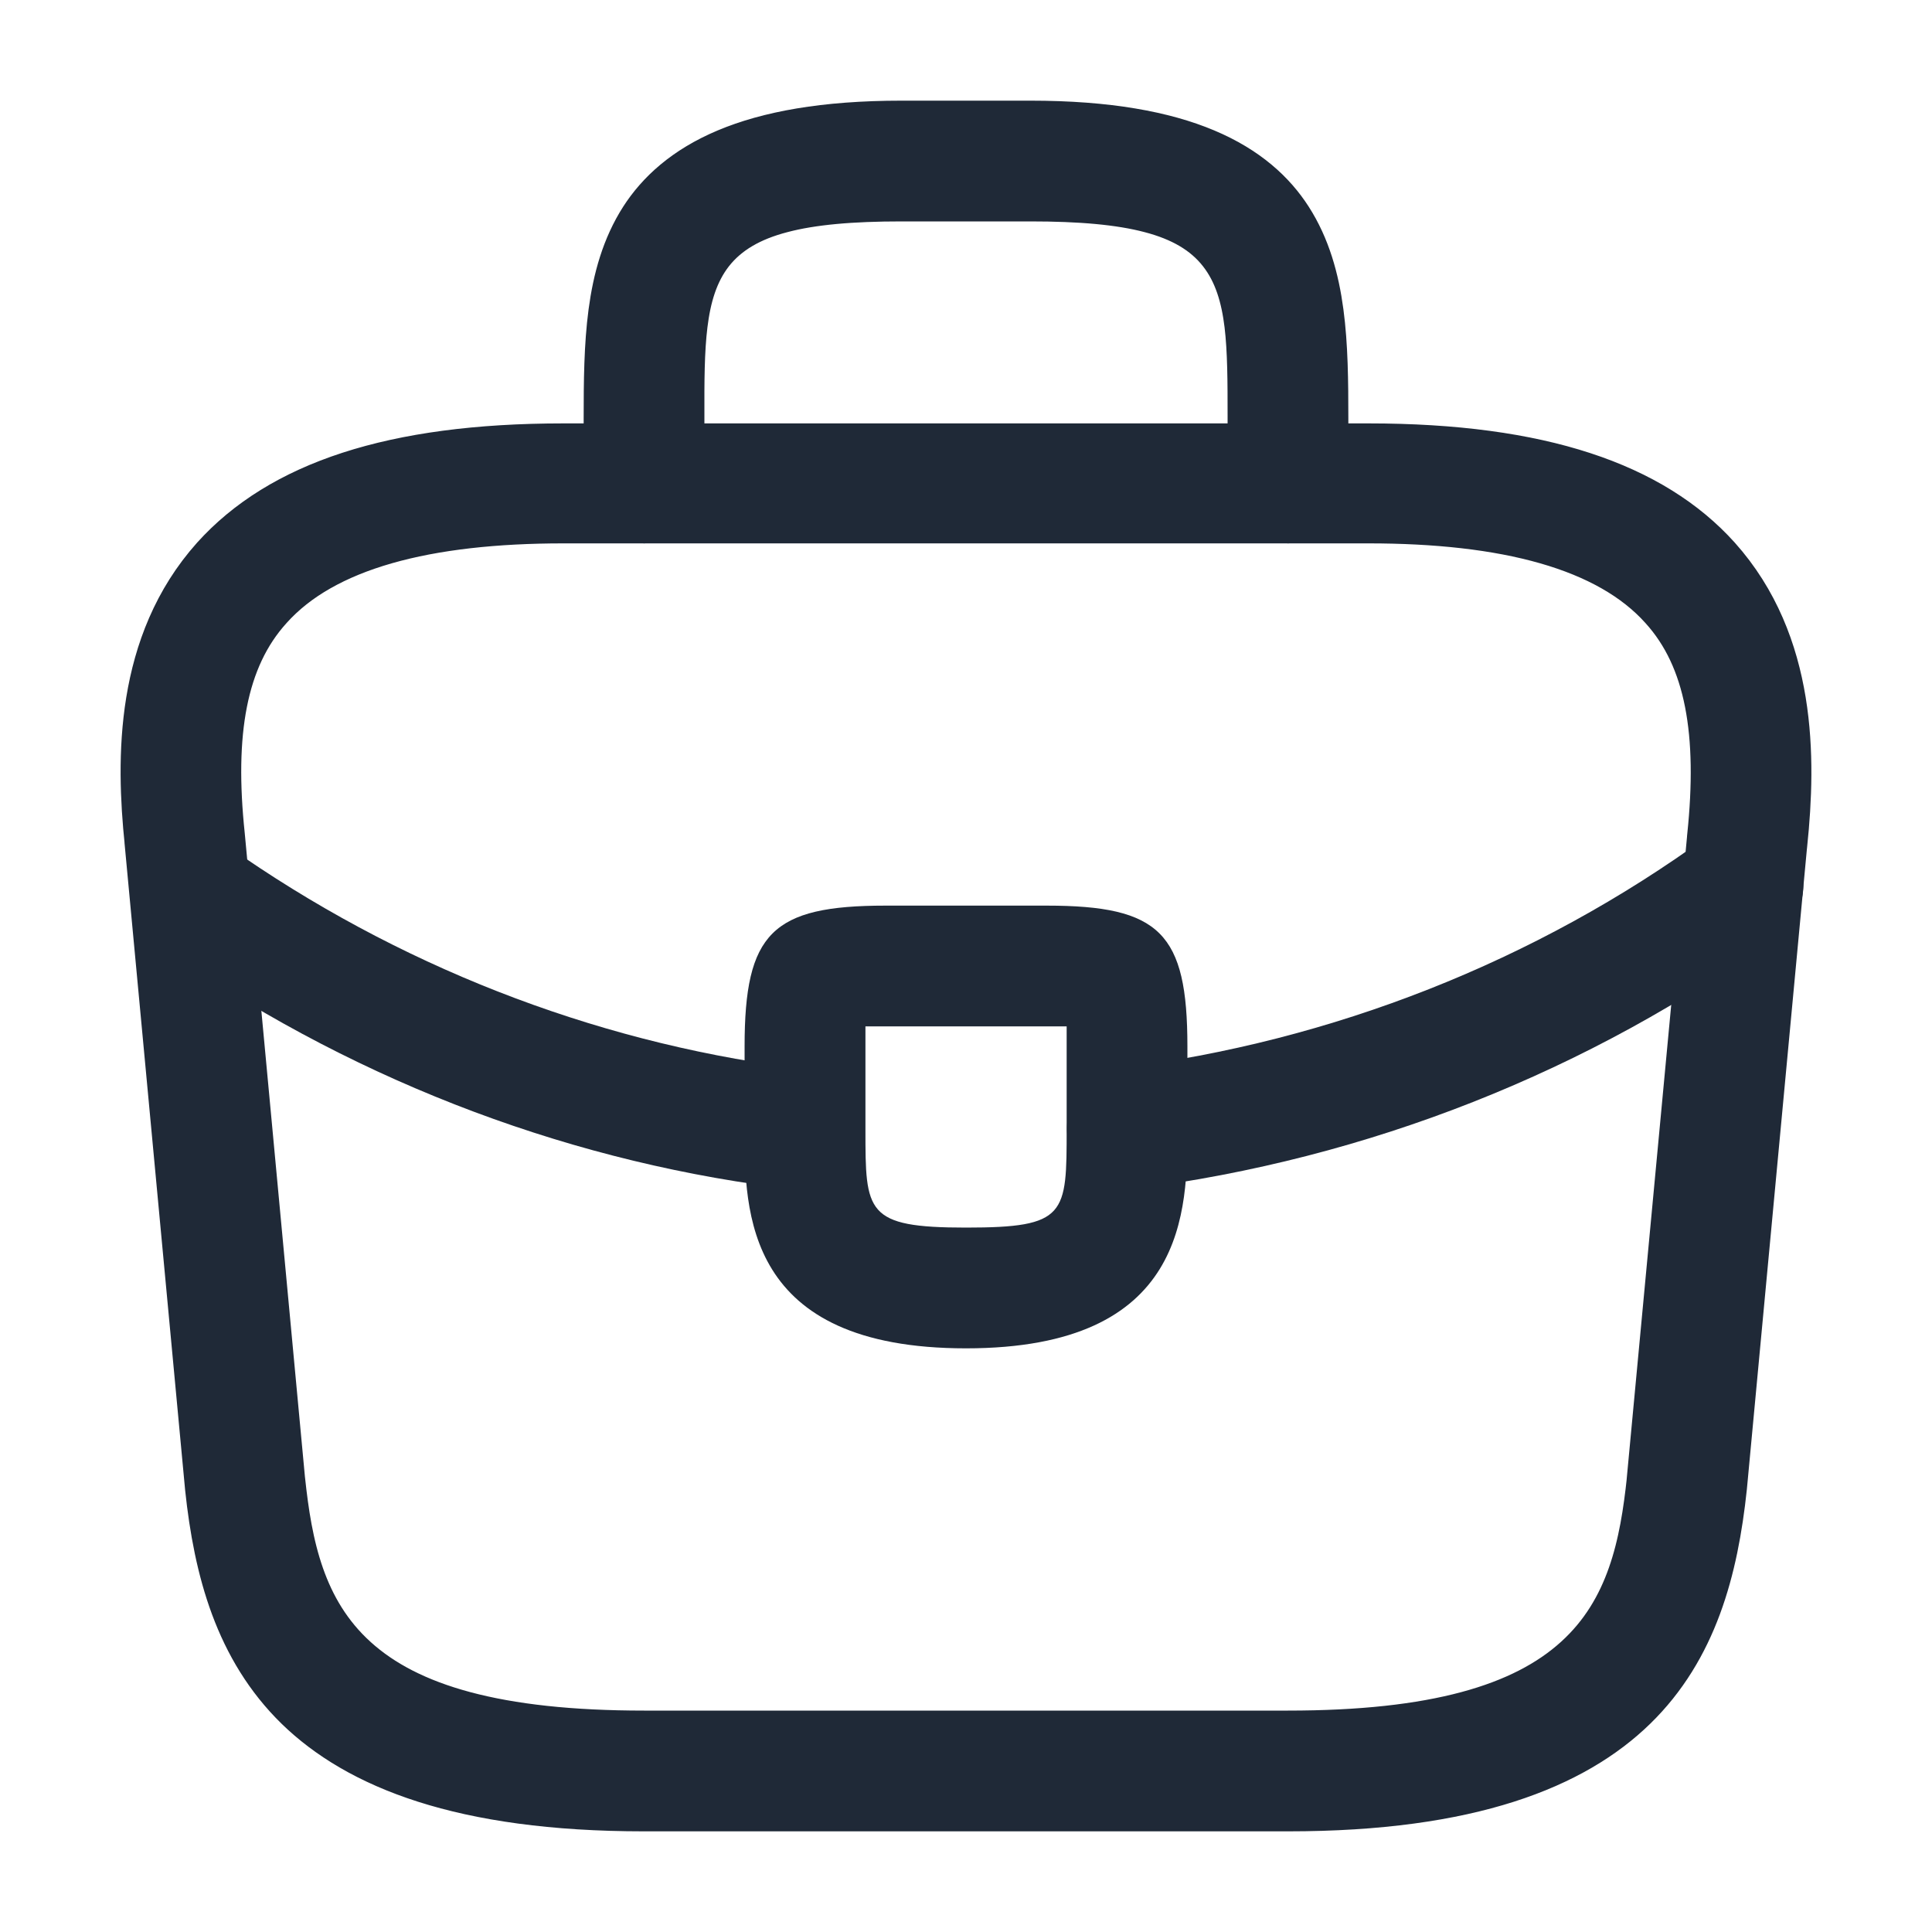 <svg width="20" height="20" viewBox="0 0 20 20" fill="none" xmlns="http://www.w3.org/2000/svg">
<path d="M1.789 8.703L1.789 8.703L1.789 8.698C1.699 7.836 1.702 6.745 2.413 5.951C3.024 5.273 4.09 4.883 5.833 4.883H14.166C15.918 4.883 16.984 5.281 17.586 5.951C18.297 6.745 18.301 7.836 18.211 8.707L18.21 8.712L17.586 15.367C17.498 16.202 17.291 16.943 16.734 17.486C16.18 18.026 15.189 18.458 13.333 18.458H6.667C4.811 18.458 3.819 18.026 3.265 17.487C2.709 16.944 2.502 16.206 2.414 15.376L1.789 8.703ZM2.66 15.347L2.66 15.347L2.661 15.354C2.733 16.022 2.869 16.796 3.502 17.369C4.125 17.933 5.124 18.208 6.667 18.208H13.333C14.871 18.208 15.87 17.933 16.495 17.367C17.128 16.794 17.267 16.018 17.339 15.345L17.339 15.345L17.339 15.338L17.964 8.685C17.964 8.684 17.964 8.683 17.964 8.683C18.076 7.602 17.959 6.727 17.405 6.115C16.76 5.396 15.597 5.125 14.166 5.125H5.833C4.402 5.125 3.239 5.396 2.595 6.115C2.041 6.727 1.923 7.601 2.036 8.674L2.66 15.347Z" fill="#1F2937" stroke="#1F2937"/>
<path d="M13.333 5.125C13.303 5.125 13.272 5.113 13.246 5.087C13.22 5.061 13.208 5.03 13.208 5V4.333L13.208 4.31C13.208 3.958 13.208 3.619 13.173 3.328C13.136 3.026 13.055 2.713 12.846 2.447C12.632 2.174 12.331 2.012 11.974 1.919C11.625 1.827 11.192 1.792 10.666 1.792H9.333C8.807 1.792 8.374 1.827 8.026 1.919C7.668 2.012 7.368 2.174 7.153 2.447C6.945 2.713 6.864 3.026 6.827 3.328C6.791 3.619 6.791 3.958 6.792 4.31L6.792 4.333V5C6.792 5.03 6.779 5.061 6.754 5.087C6.728 5.113 6.697 5.125 6.667 5.125C6.636 5.125 6.605 5.113 6.579 5.087C6.554 5.061 6.542 5.03 6.542 5V4.333C6.542 3.565 6.556 2.902 6.873 2.408C7.155 1.971 7.772 1.542 9.333 1.542H10.666C12.227 1.542 12.845 1.971 13.126 2.408C13.444 2.902 13.458 3.565 13.458 4.333V5C13.458 5.03 13.446 5.061 13.42 5.087C13.395 5.113 13.363 5.125 13.333 5.125Z" fill="#1F2937" stroke="#1F2937"/>
<path d="M10 13.958C7.708 13.958 7.708 12.542 7.708 11.692V10.833C7.708 9.658 7.992 9.375 9.167 9.375H10.834C12.008 9.375 12.292 9.658 12.292 10.833V11.667C12.292 12.533 12.292 13.958 10 13.958ZM8.959 10.625C8.959 10.692 8.959 10.767 8.959 10.833V11.692C8.959 12.55 8.959 12.708 10 12.708C11.042 12.708 11.042 12.575 11.042 11.683V10.833C11.042 10.767 11.042 10.692 11.042 10.625C10.975 10.625 10.9 10.625 10.834 10.625H9.167C9.1 10.625 9.025 10.625 8.959 10.625Z" fill="#1F2937"/>
<path d="M11.667 12.308C11.358 12.308 11.083 12.075 11.05 11.758C11.008 11.417 11.25 11.1 11.592 11.058C13.792 10.783 15.9 9.95 17.675 8.658C17.95 8.45 18.342 8.517 18.55 8.8C18.75 9.075 18.692 9.467 18.408 9.675C16.458 11.092 14.158 12 11.742 12.308C11.717 12.308 11.692 12.308 11.667 12.308Z" fill="#1F2937"/>
<path d="M8.333 12.317C8.308 12.317 8.283 12.317 8.258 12.317C5.975 12.058 3.75 11.225 1.825 9.908C1.542 9.717 1.467 9.325 1.658 9.042C1.85 8.758 2.242 8.683 2.525 8.875C4.283 10.075 6.308 10.833 8.392 11.075C8.733 11.117 8.983 11.425 8.942 11.767C8.917 12.083 8.65 12.317 8.333 12.317Z" fill="#1F2937"/>
</svg>
